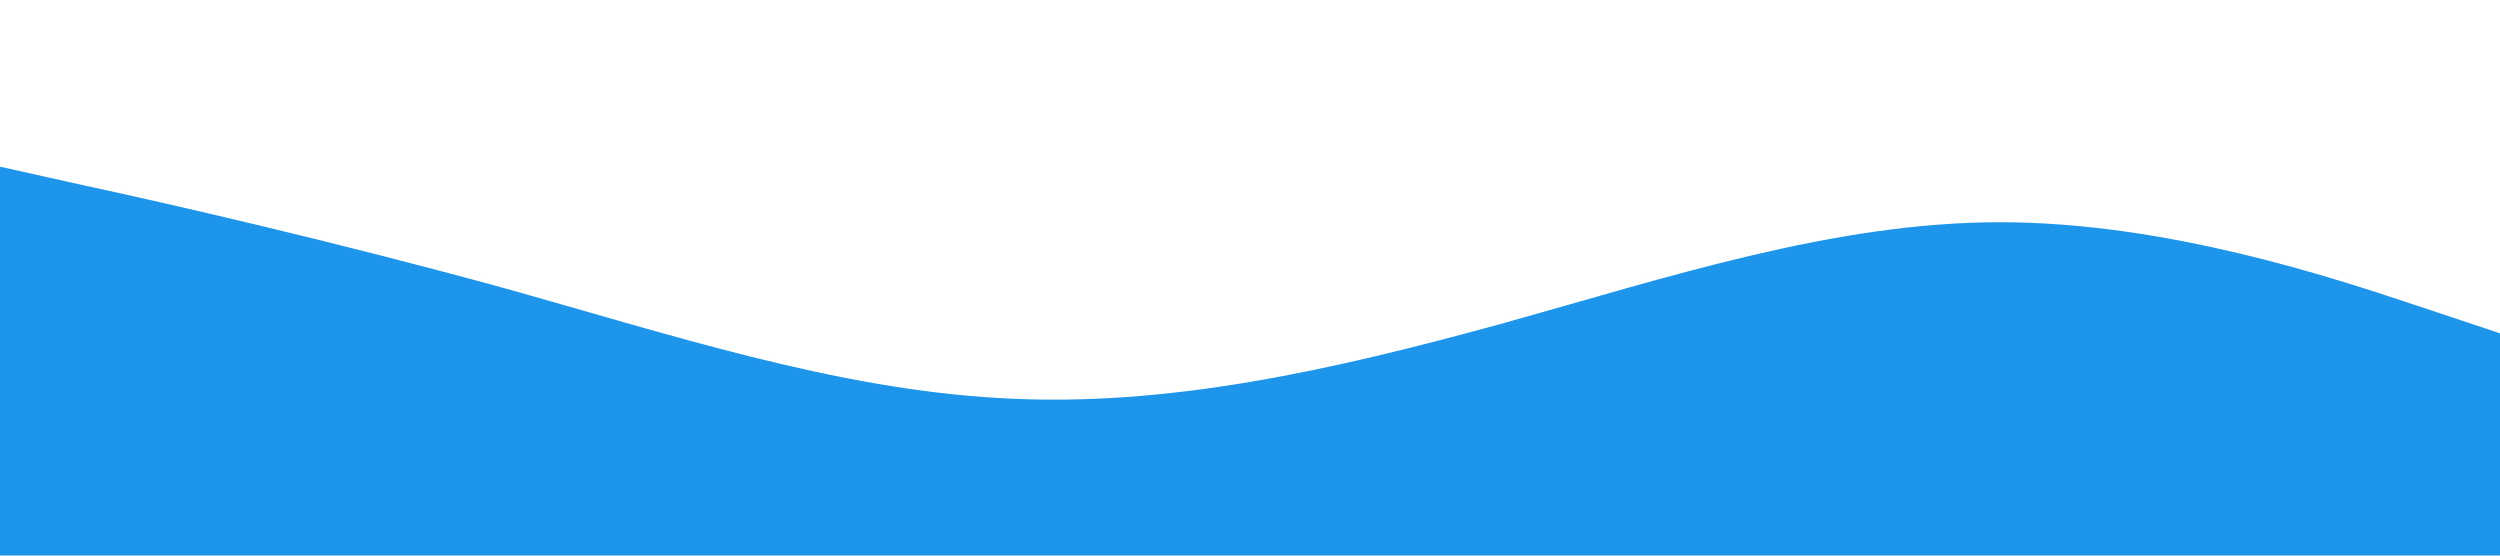 <?xml version="1.0" standalone="no"?><svg xmlns="http://www.w3.org/2000/svg" viewBox="0 0 1440 320"><path fill="#1d95eb" fill-opacity="1" d="M0,96L48,106.7C96,117,192,139,288,165.3C384,192,480,224,576,229.3C672,235,768,213,864,186.7C960,160,1056,128,1152,128C1248,128,1344,160,1392,176L1440,192L1440,320L1392,320C1344,320,1248,320,1152,320C1056,320,960,320,864,320C768,320,672,320,576,320C480,320,384,320,288,320C192,320,96,320,48,320L0,320Z"></path></svg>